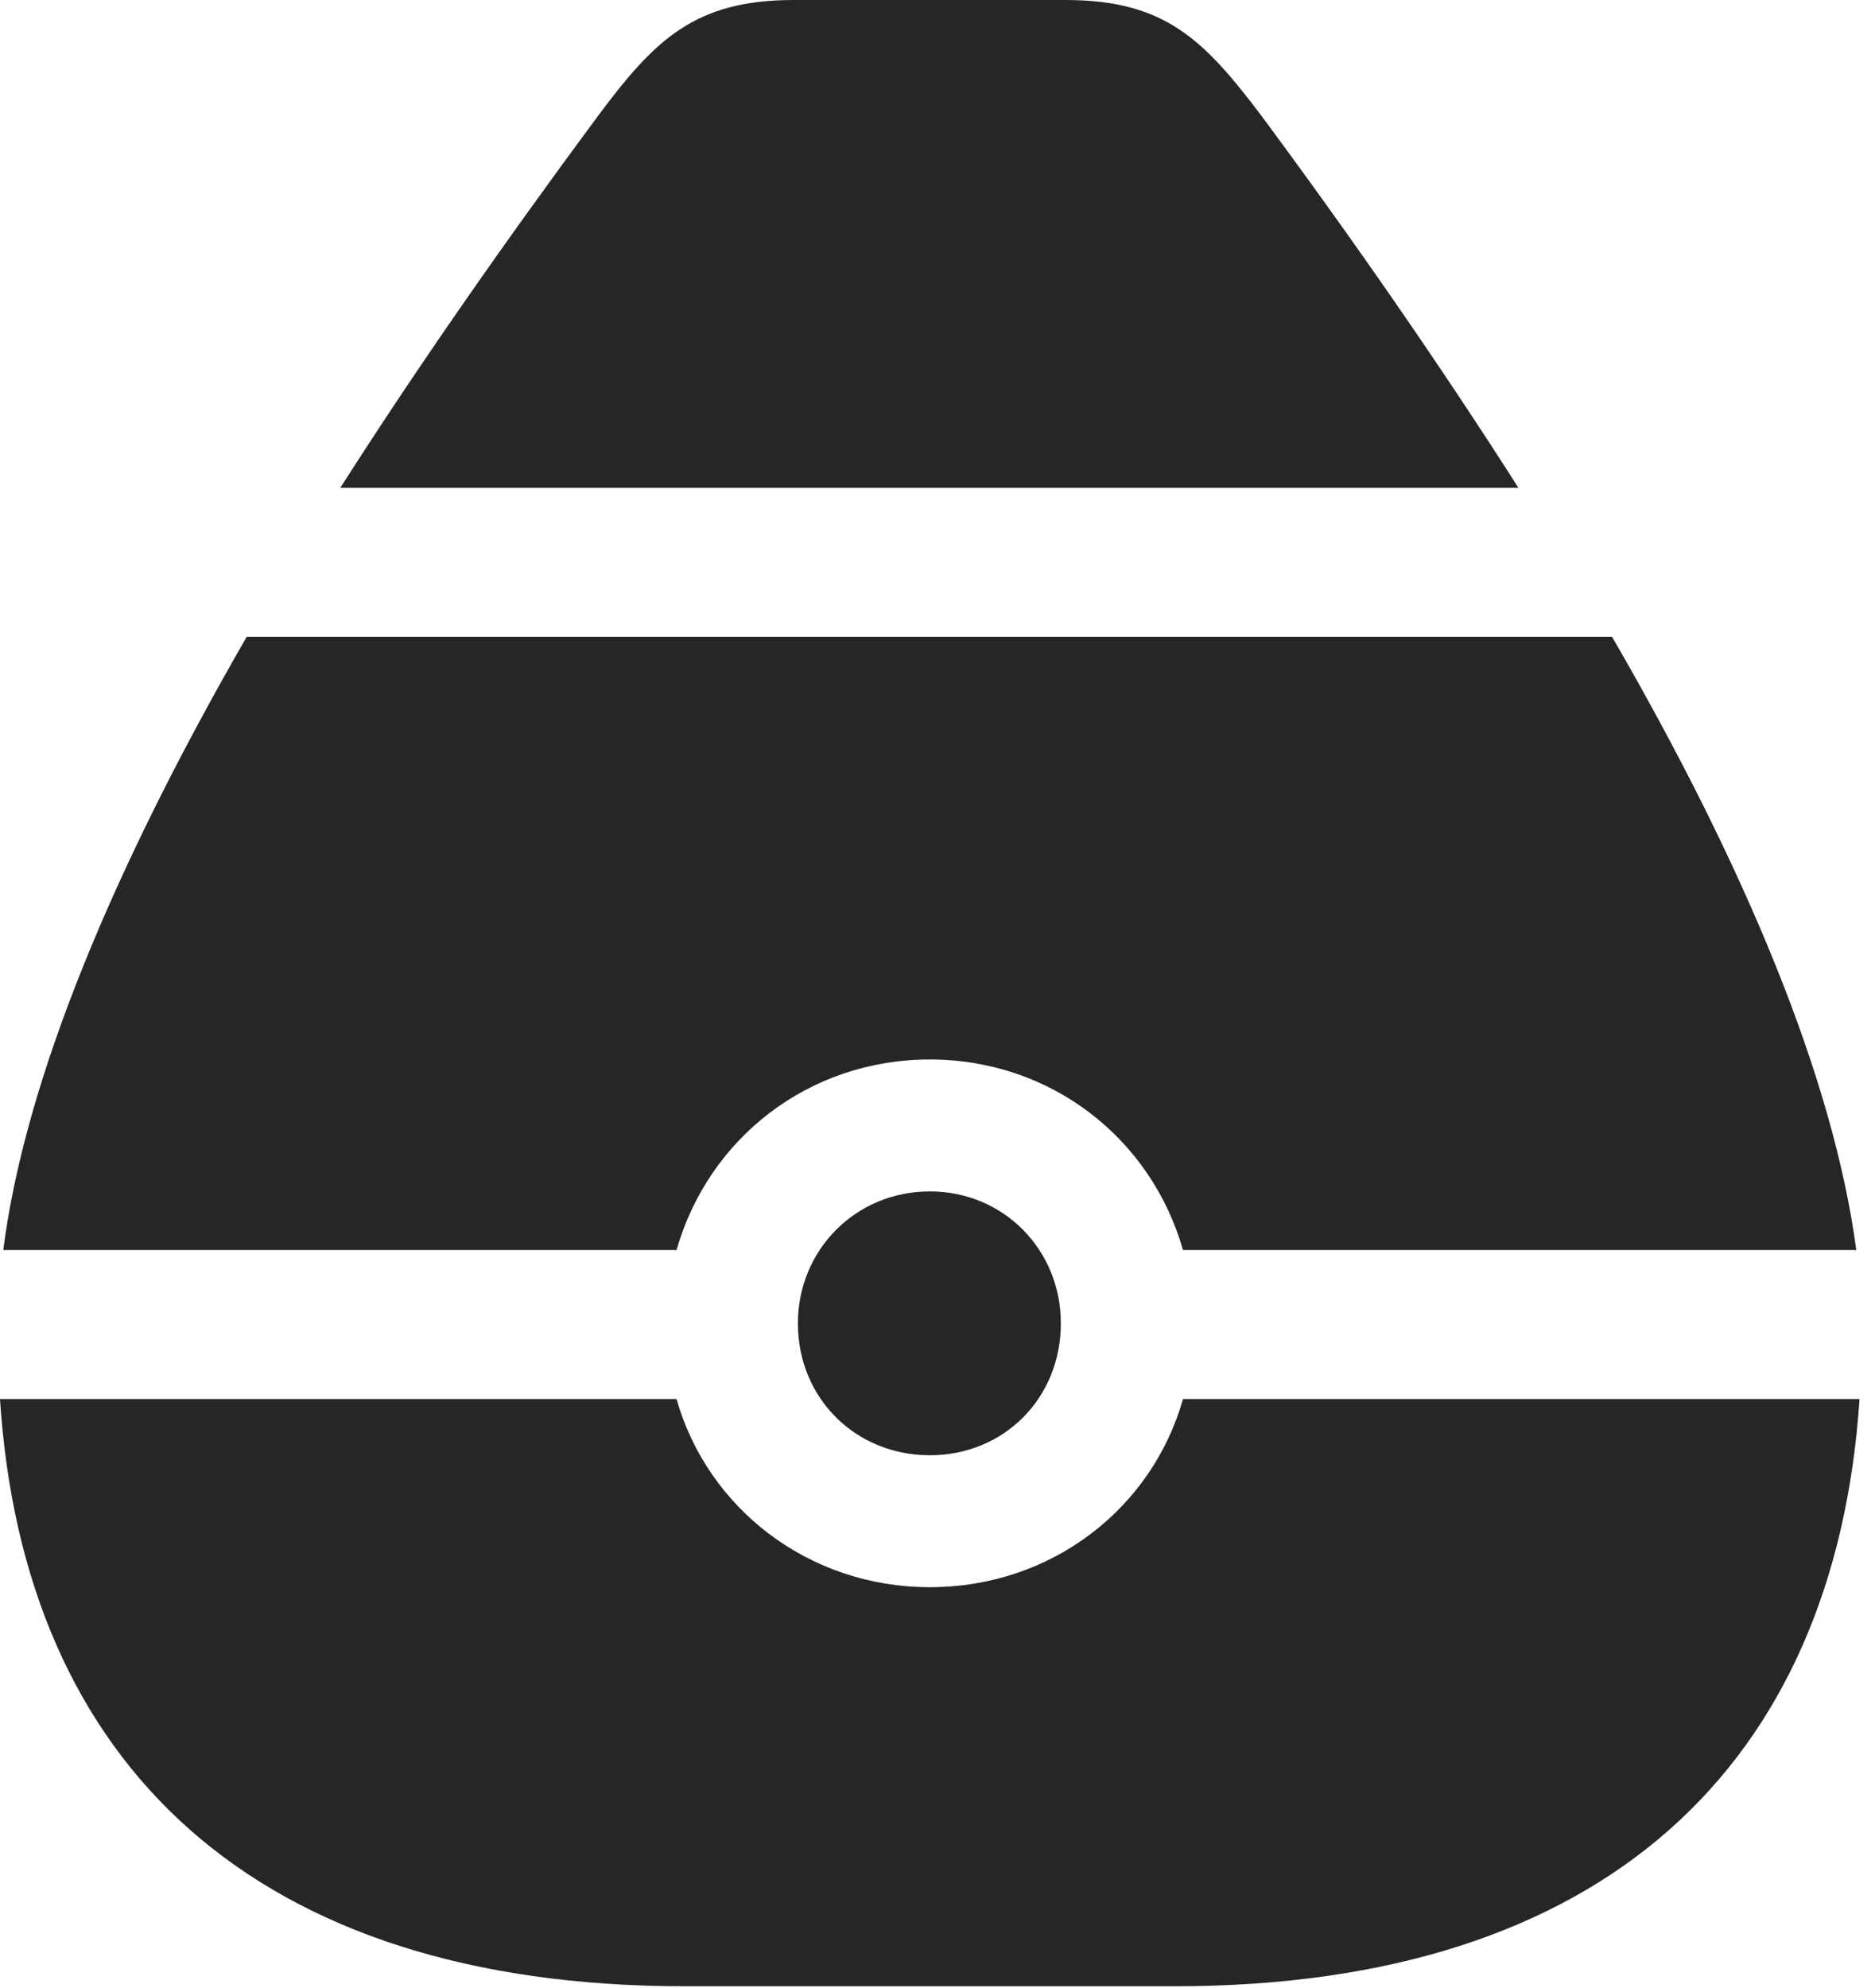 <?xml version="1.0" encoding="UTF-8"?>
<!--Generator: Apple Native CoreSVG 326-->
<!DOCTYPE svg
PUBLIC "-//W3C//DTD SVG 1.1//EN"
       "http://www.w3.org/Graphics/SVG/1.1/DTD/svg11.dtd">
<svg version="1.1" xmlns="http://www.w3.org/2000/svg" xmlns:xlink="http://www.w3.org/1999/xlink" viewBox="0 0 44.98 47.676">
 <g>
  <rect height="47.676" opacity="0" width="44.98" x="0" y="0"/>
  <path d="M8.164 11.699L36.426 11.699C34.57 8.789 32.5 5.801 30.273 2.793C28.887 0.957 27.949 0 25.566 0L19.043 0C16.66 0 15.703 0.957 14.336 2.793C12.109 5.801 10.02 8.789 8.164 11.699ZM22.305 25.41C25.215 25.41 27.617 27.305 28.379 29.98L44.531 29.98C43.984 25.859 41.855 20.762 38.672 15.273L5.918 15.273C2.754 20.762 0.605 25.859 0.078 29.98L16.23 29.98C16.992 27.305 19.395 25.41 22.305 25.41ZM22.305 34.902C24.082 34.902 25.449 33.535 25.449 31.738C25.449 29.98 24.082 28.574 22.305 28.574C20.527 28.574 19.141 29.98 19.141 31.738C19.141 33.535 20.527 34.902 22.305 34.902ZM16.426 47.637L28.184 47.637C38.496 47.637 44.023 42.324 44.609 33.555L28.379 33.555C27.637 36.172 25.234 38.066 22.305 38.066C19.395 38.066 16.973 36.172 16.23 33.555L0 33.555C0.566 42.324 6.113 47.637 16.426 47.637Z" fill="black" fill-opacity="0.85"/>
 </g>
</svg>
